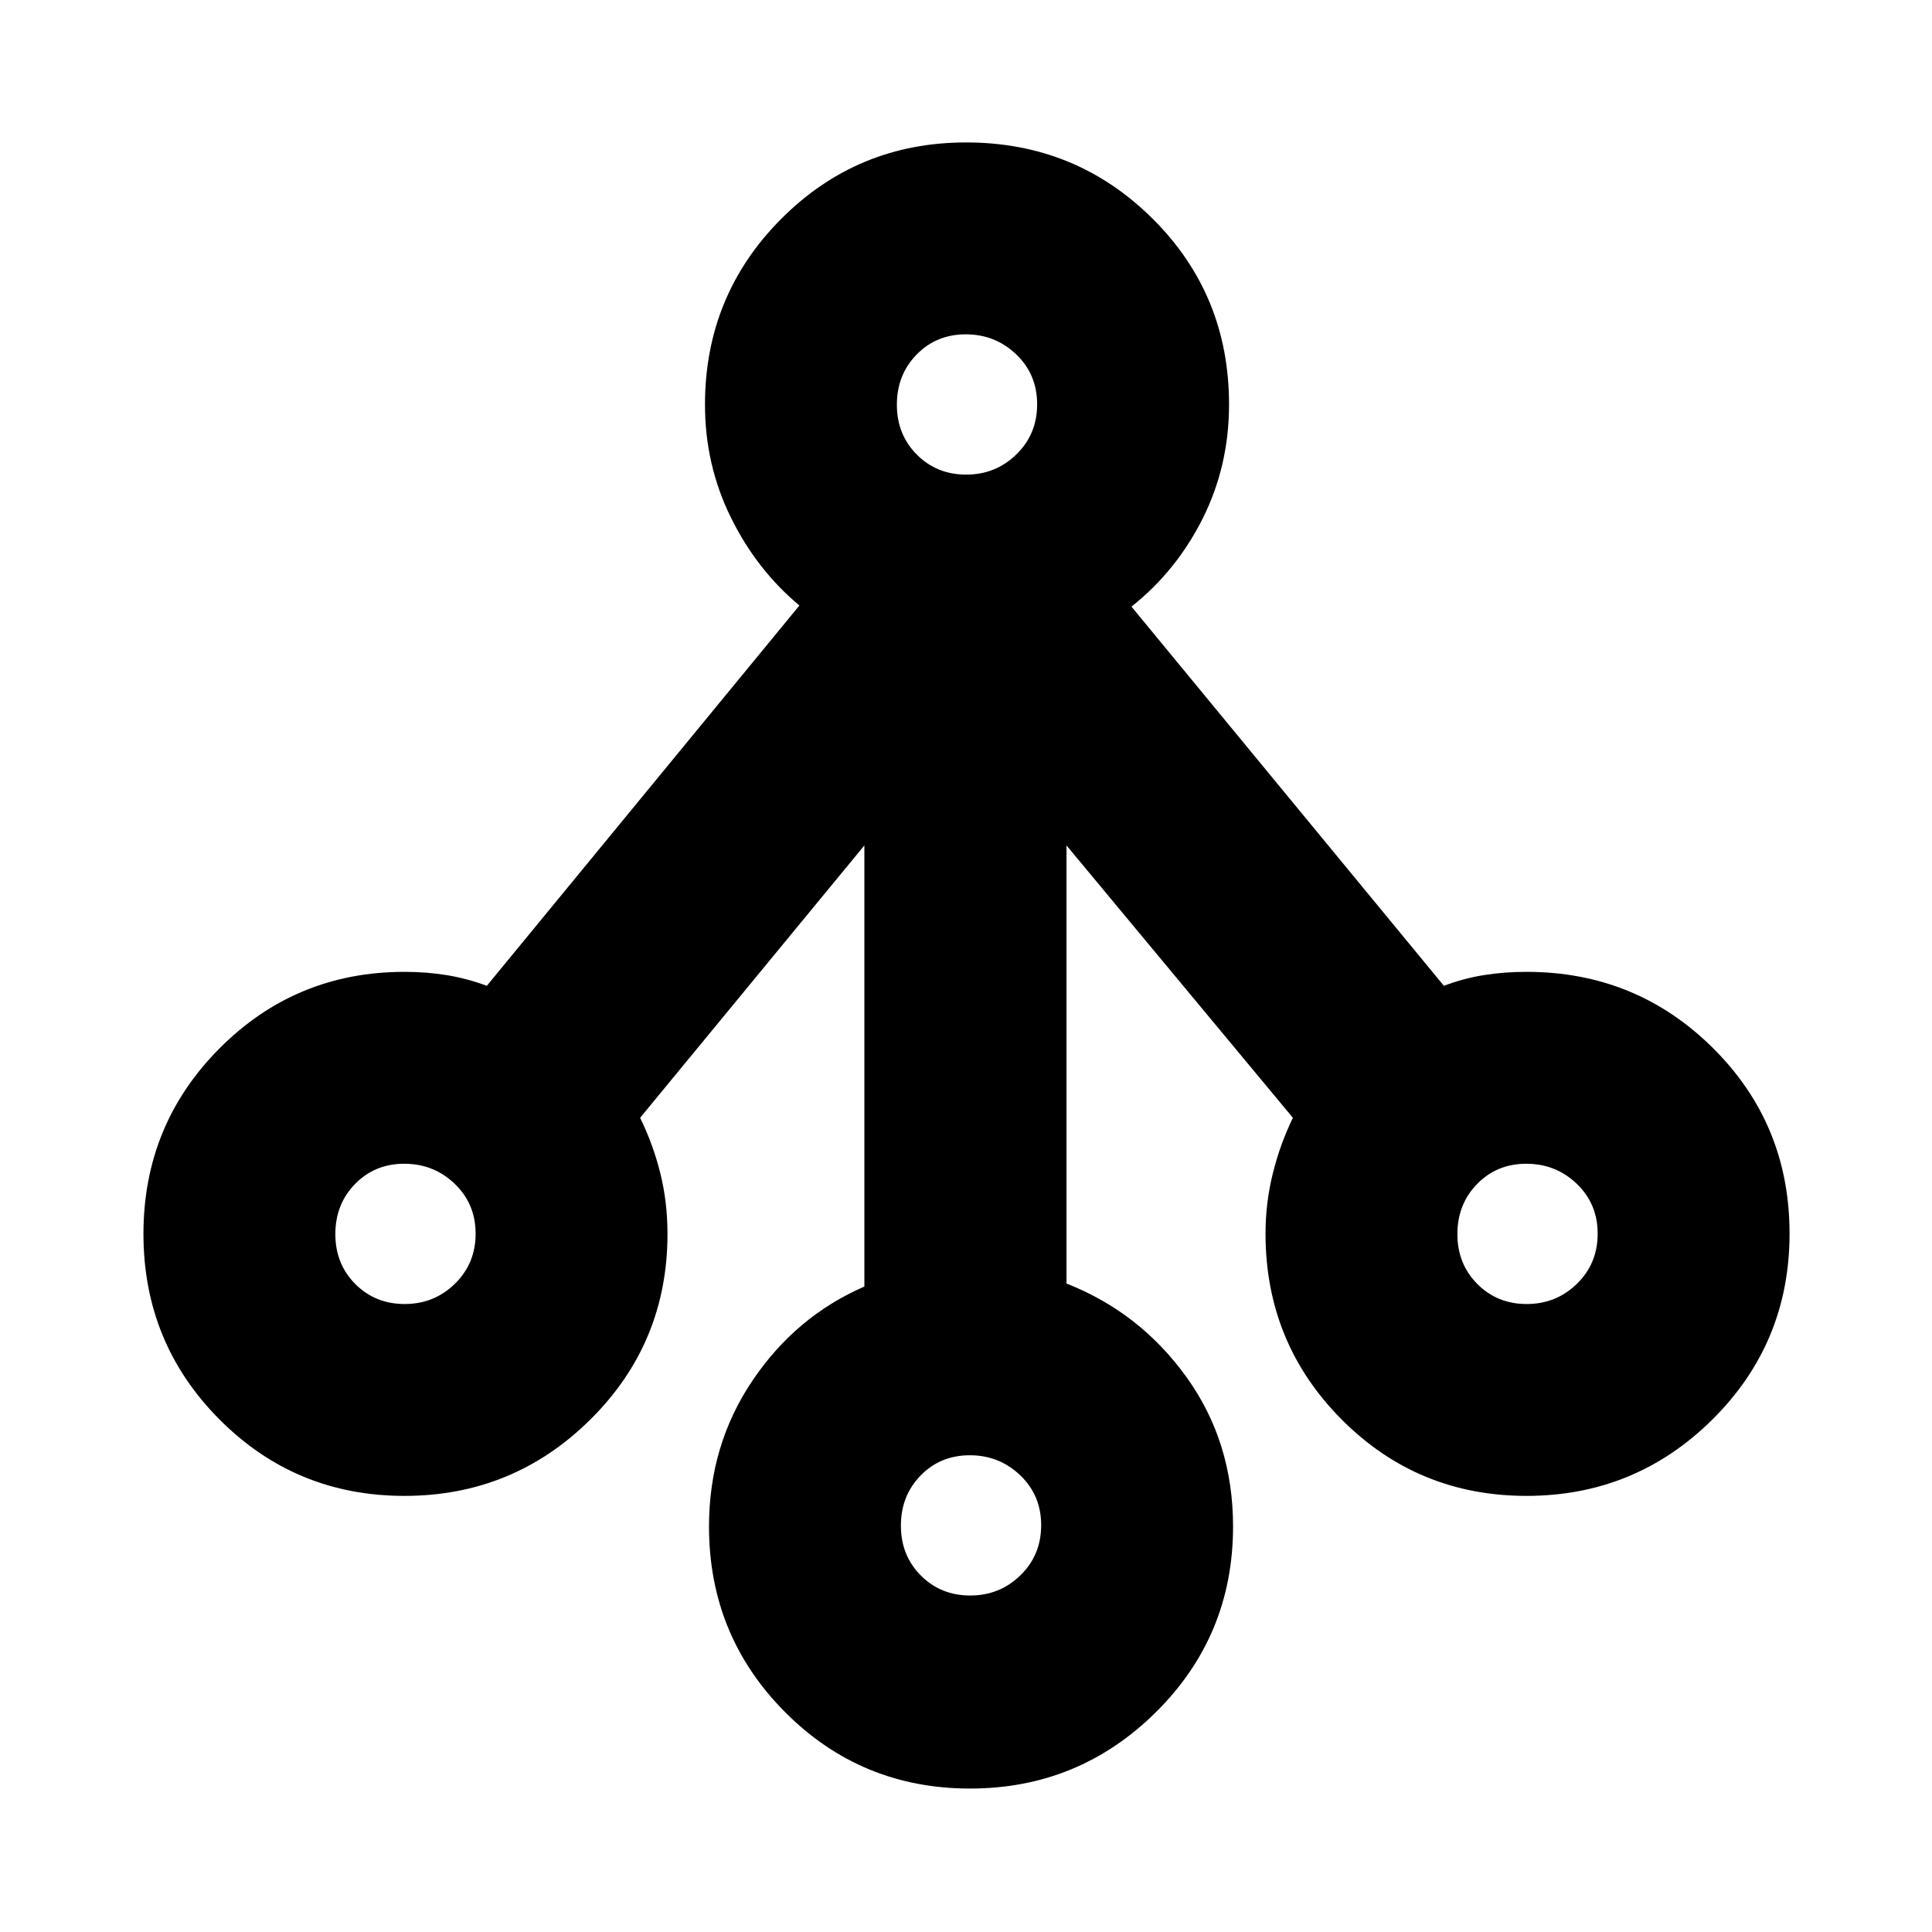 <svg xmlns="http://www.w3.org/2000/svg" height="24" viewBox="0 -960 960 960" width="24"><path d="M481.99-71.28q-54.09 0-91.89-37.98-37.8-37.97-37.8-92.22 0-40.43 21.54-72.42 21.53-31.99 55.66-46.82v-219.19L318.07-404.57q6.4 13.01 10 27.41 3.6 14.4 3.6 30.27 0 54.25-38.3 92.22-38.31 37.97-92.4 37.97t-91.89-37.96q-37.8-37.97-37.8-92.21 0-54.24 37.83-92.23t91.87-37.99q11 0 21 1.63t19.92 5.31l155.32-188.98q-21.24-17.7-34.08-43.79-12.84-26.1-12.84-55.97 0-54.31 37.85-92.32 37.85-38.01 91.92-38.01 54.48 0 92.55 37.79 38.08 37.78 38.08 92.36 0 30.61-13.09 56.71t-35.39 43.79l155.24 188.42q9.63-3.68 19.77-5.31 10.14-1.63 21.29-1.63 54.46 0 92.58 37.81 38.12 37.8 38.12 92.21 0 54.4-38.31 92.39-38.3 37.98-92.4 37.98-54.09 0-91.89-38-37.79-38.01-37.79-92.31 0-15.25 3.6-29.82t10-27.74L529.94-539.91v217.69q36.47 14.34 59.61 46.49 23.15 32.15 23.15 74.25 0 54.25-38.31 92.22-38.31 37.98-92.4 37.98Zm.11-95.92q14.64 0 24.94-10.04 10.31-10.05 10.31-24.9 0-14.85-10.41-24.8-10.4-9.95-25.04-9.95-14.64 0-24.44 10.05-9.81 10.04-9.81 24.9 0 14.85 9.91 24.8 9.9 9.94 24.54 9.94ZM201.08-312.04q14.64 0 24.94-10.05 10.31-10.05 10.31-24.9 0-14.85-10.41-24.8-10.4-9.95-25.04-9.95-14.64 0-24.45 10.05-9.8 10.05-9.8 24.9 0 14.85 9.9 24.8 9.91 9.95 24.55 9.95Zm557.54 0q14.64 0 24.95-10.05 10.3-10.05 10.3-24.9 0-14.85-10.4-24.8-10.41-9.95-25.05-9.95t-24.44 10.05q-9.81 10.05-9.81 24.9 0 14.85 9.91 24.8 9.9 9.95 24.54 9.95ZM480.1-724.17q14.64 0 24.94-10.05 10.31-10.05 10.31-24.9 0-14.85-10.41-24.8-10.4-9.95-25.04-9.95-14.64 0-24.44 10.05-9.81 10.04-9.81 24.9 0 14.85 9.91 24.8 9.9 9.95 24.54 9.95Z"/></svg>